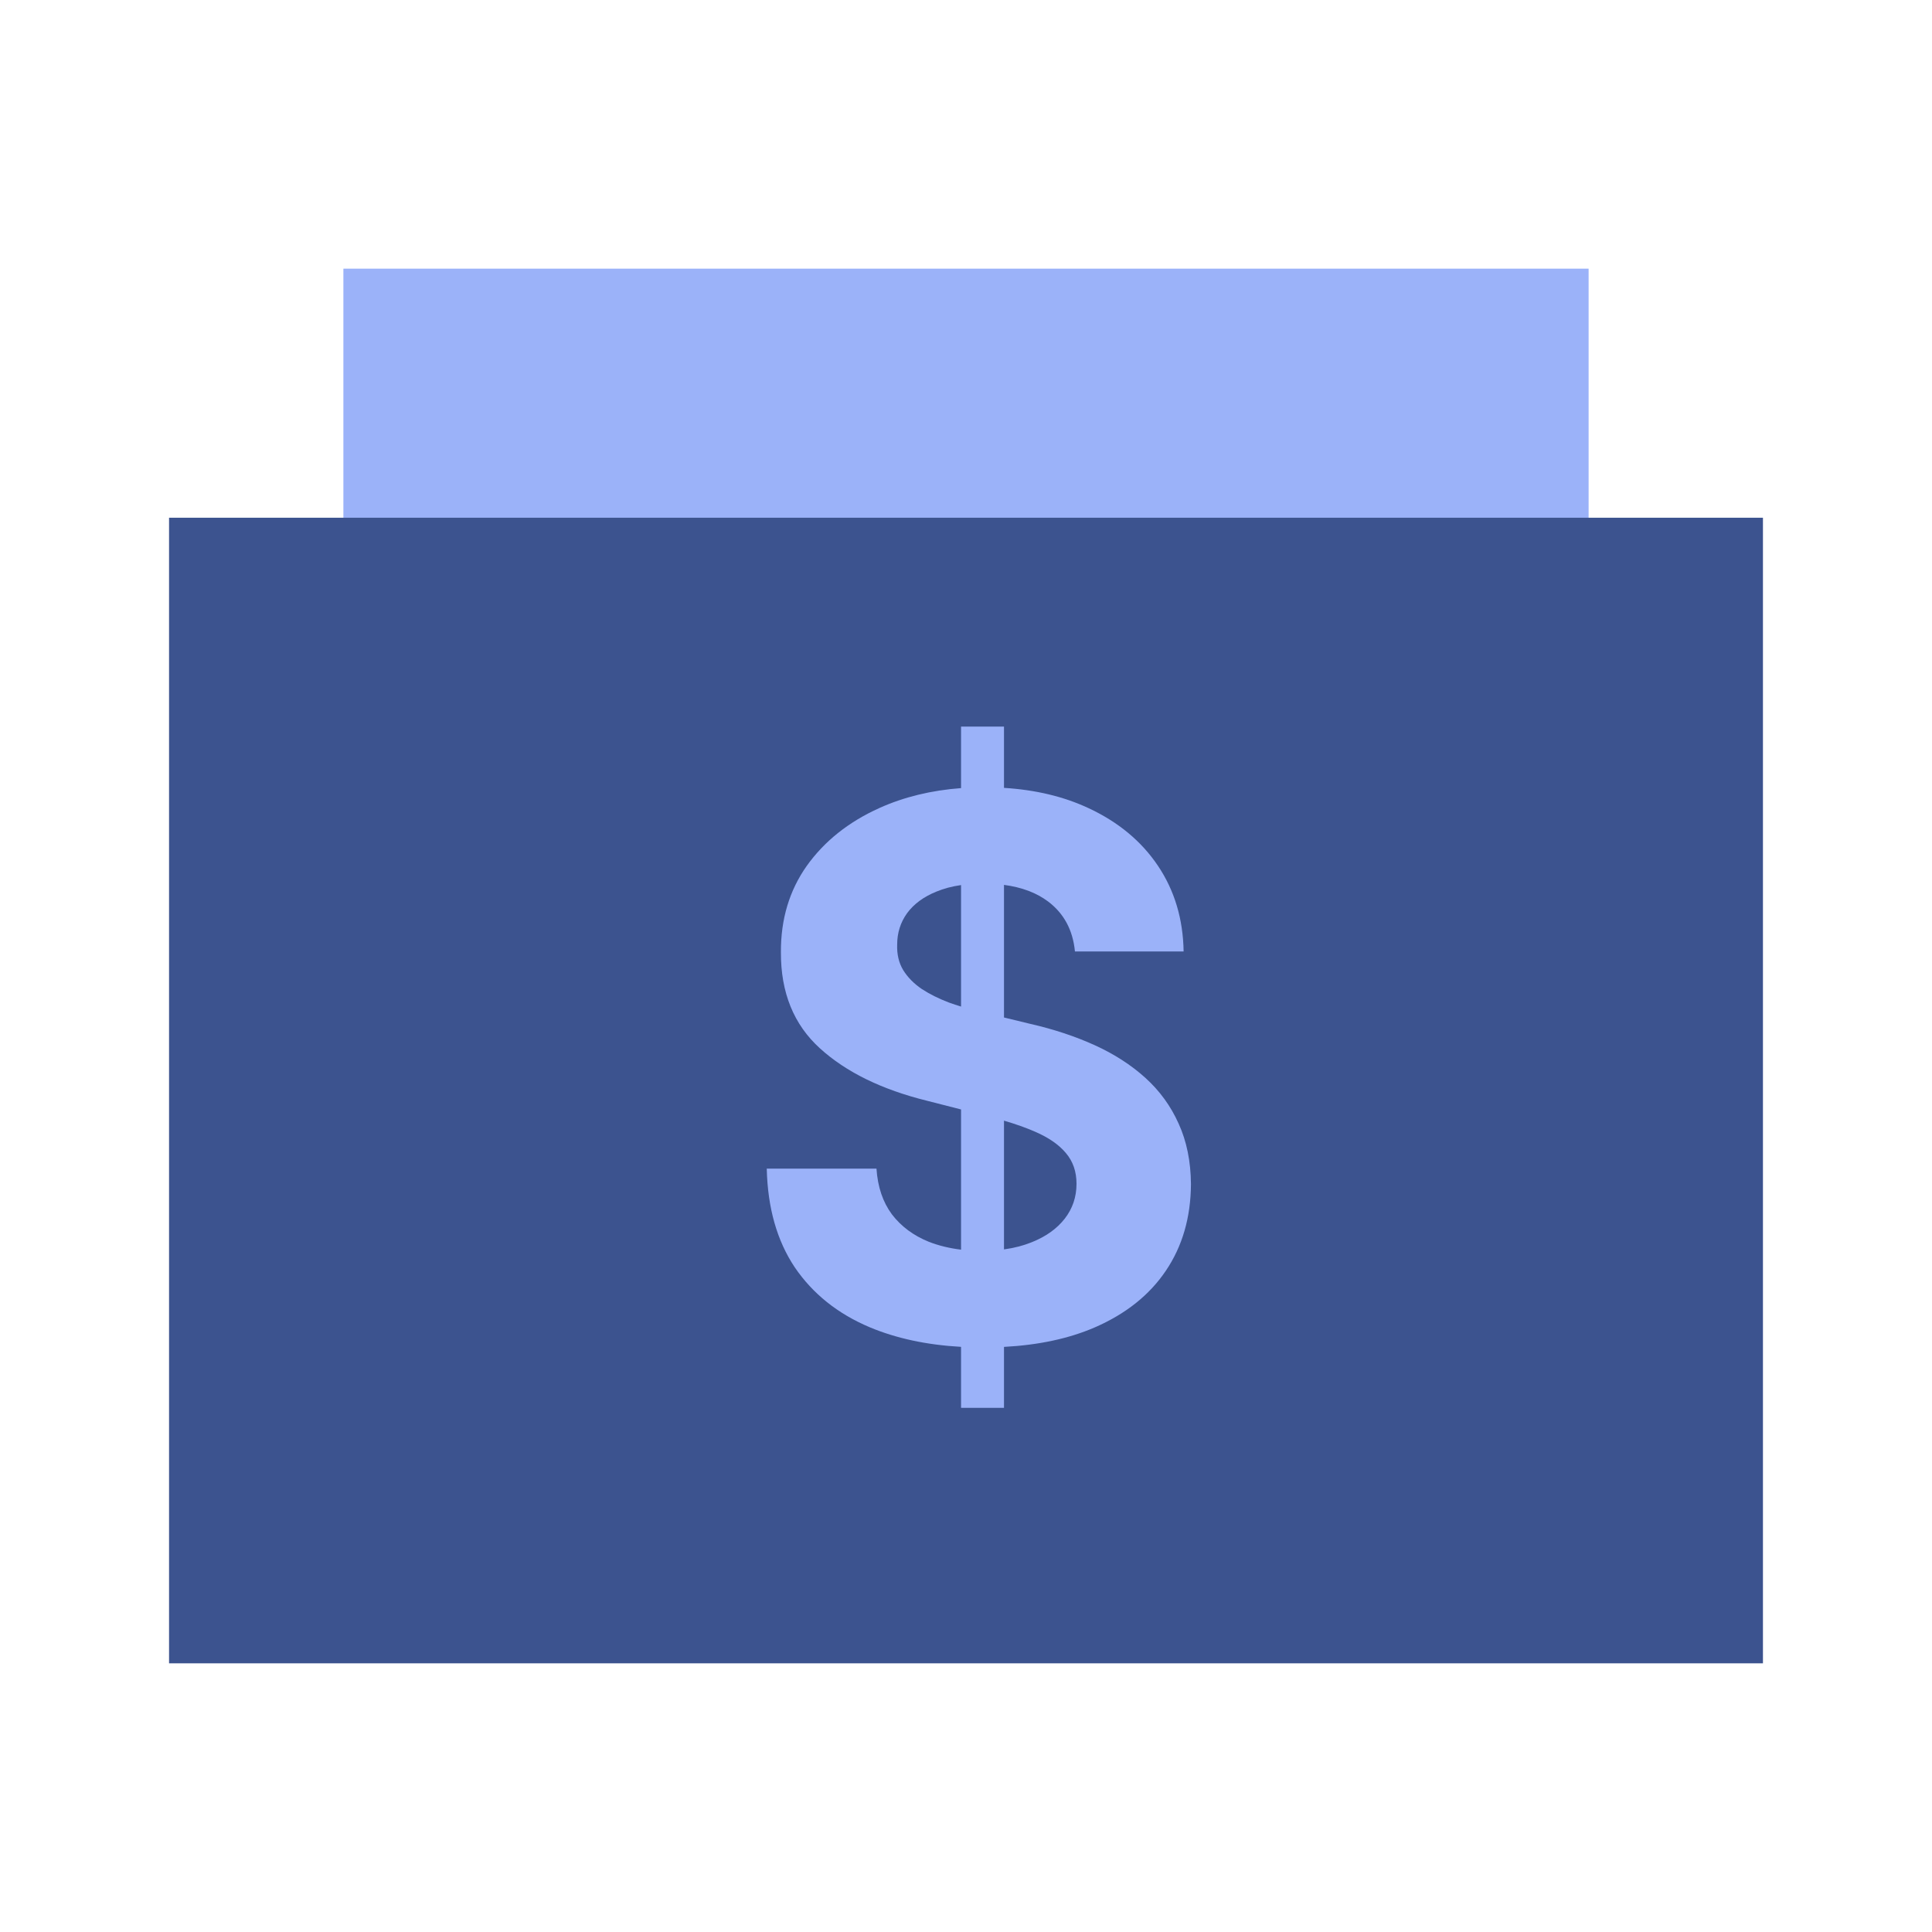 <svg preserveAspectRatio="xMidYMid meet" viewBox="0 0 80 80" fill="none" xmlns="http://www.w3.org/2000/svg">
    <path d="M14.219 11.125H65.781V62.688H14.219V11.125Z" fill="#9BB2F9"/>
    <path d="M41.573 51.735C41.989 51.678 42.368 51.58 42.712 51.442C43.304 51.207 43.763 50.88 44.089 50.462C44.414 50.043 44.576 49.562 44.576 49.018C44.576 48.511 44.428 48.085 44.132 47.74C43.843 47.395 43.416 47.101 42.852 46.858C42.482 46.697 42.056 46.545 41.573 46.404V51.735Z" fill="#3C538F"/>
    <path d="M39.795 41.68V36.649C39.416 36.703 39.077 36.793 38.776 36.919C38.248 37.132 37.843 37.429 37.562 37.811C37.287 38.193 37.15 38.627 37.15 39.112C37.135 39.516 37.218 39.868 37.399 40.169C37.587 40.471 37.843 40.731 38.169 40.952C38.494 41.165 38.87 41.352 39.296 41.514C39.458 41.572 39.625 41.628 39.795 41.68Z" fill="#3C538F"/>
    <path fill-rule="evenodd" clip-rule="evenodd" d="M73 21.438H7V68.875H73V21.438ZM39.795 55.77V58.296H41.573V55.772C43.007 55.696 44.258 55.428 45.325 54.968C46.611 54.41 47.594 53.628 48.274 52.621C48.96 51.608 49.307 50.41 49.315 49.029C49.307 48.089 49.137 47.255 48.805 46.528C48.48 45.8 48.021 45.169 47.428 44.632C46.835 44.096 46.134 43.644 45.325 43.277C44.515 42.91 43.626 42.616 42.657 42.395L41.573 42.132V36.641C42.306 36.738 42.913 36.966 43.395 37.326C44.052 37.819 44.425 38.509 44.511 39.398H49.011C48.989 38.054 48.635 36.871 47.948 35.85C47.262 34.829 46.3 34.032 45.064 33.459C44.045 32.983 42.881 32.705 41.573 32.624V30.087H39.795V32.634C38.557 32.726 37.429 33.001 36.412 33.459C35.14 34.032 34.139 34.829 33.409 35.85C32.686 36.871 32.328 38.065 32.336 39.431C32.328 41.099 32.867 42.425 33.951 43.409C35.035 44.394 36.513 45.117 38.386 45.58L39.795 45.94V51.746C39.317 51.688 38.872 51.58 38.461 51.42C37.825 51.163 37.316 50.785 36.933 50.285C36.557 49.778 36.343 49.147 36.293 48.39H31.75C31.786 50.013 32.173 51.376 32.91 52.478C33.655 53.573 34.688 54.399 36.011 54.958C37.113 55.42 38.375 55.691 39.795 55.77Z" fill="#3C538F"/>
</svg>
